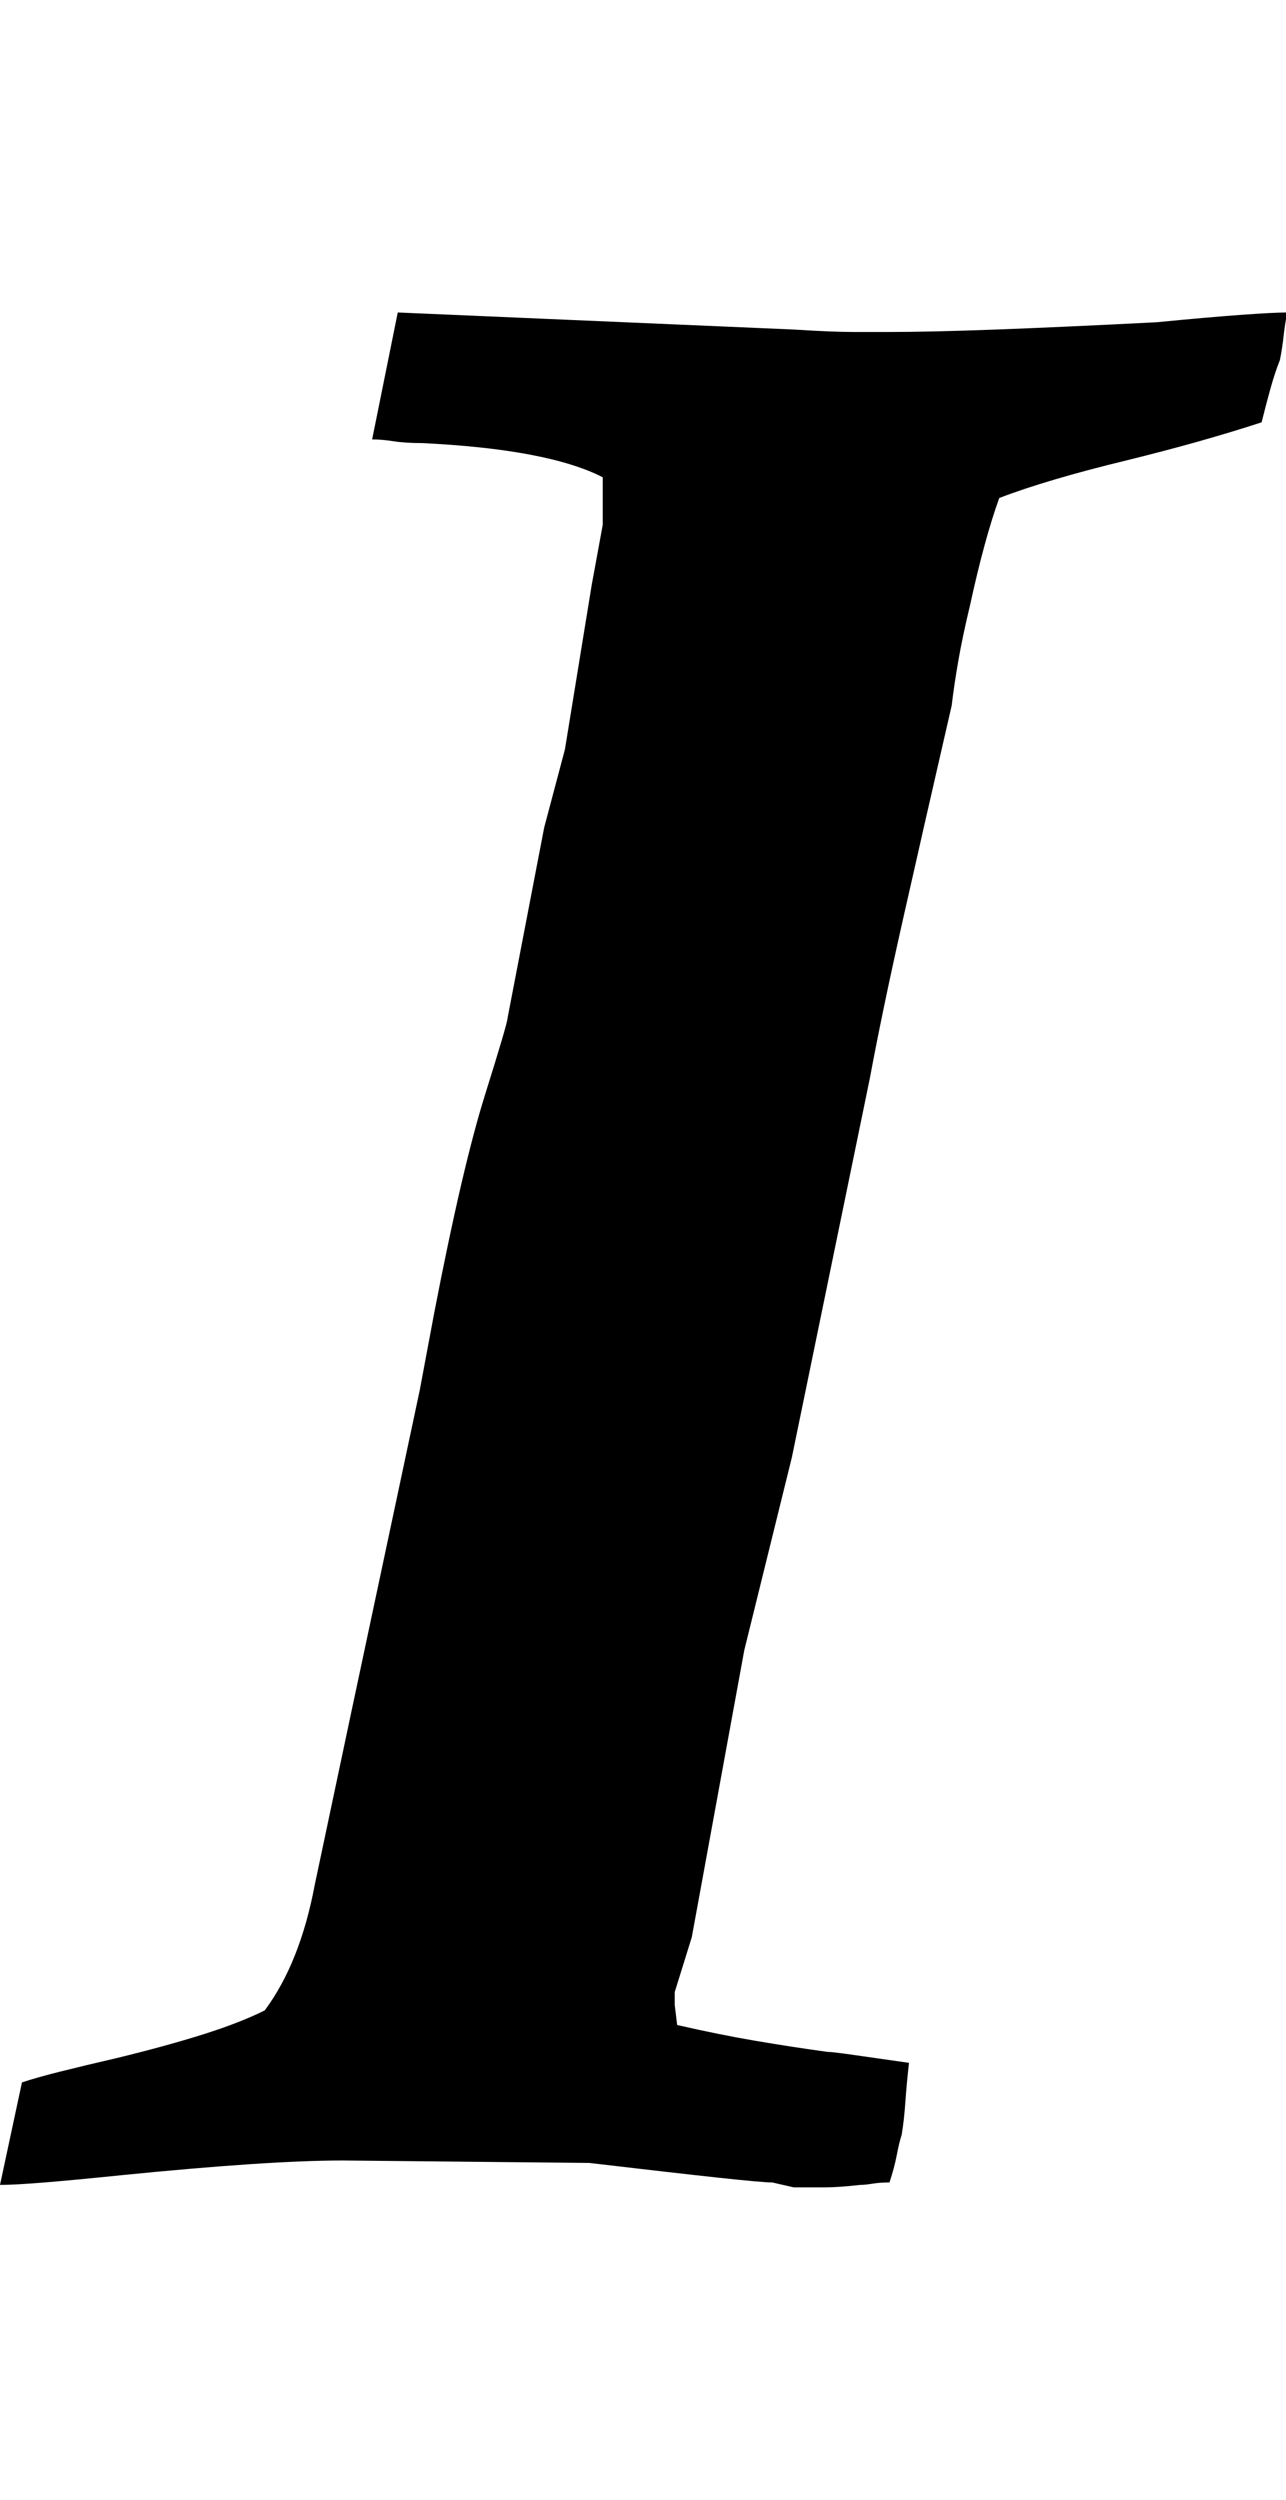 <svg height="1000px" width="514.648px" xmlns="http://www.w3.org/2000/svg">
  <g>
    <path d="M0 874.023c0 0 8.789 -41.016 8.789 -41.016c3.906 -1.302 9.115 -2.767 15.625 -4.394c6.51 -1.628 13.997 -3.418 22.461 -5.371c13.346 -3.255 24.902 -6.429 34.668 -9.522c9.766 -3.092 17.904 -6.266 24.414 -9.521c9.44 -12.696 16.113 -29.46 20.02 -50.293c0 0 14.16 -66.895 14.16 -66.895c0 0 27.832 -130.859 27.832 -130.859c0 0 5.859 -31.25 5.859 -31.25c7.487 -38.737 14.242 -67.708 20.264 -86.914c6.022 -19.206 9.033 -29.46 9.033 -30.762c0 0 14.648 -76.172 14.648 -76.172c0 0 8.301 -31.25 8.301 -31.25c0 0 10.742 -65.918 10.742 -65.918c0 0 4.395 -23.926 4.395 -23.926c0 0 0 -19.042 0 -19.042c-14.648 -7.487 -38.737 -12.045 -72.266 -13.672c-4.557 0 -8.382 -0.244 -11.474 -0.733c-3.093 -0.488 -5.941 -0.732 -8.545 -0.732c0 0 10.254 -50.781 10.254 -50.781c0 0 158.691 6.835 158.691 6.835c10.091 0.652 18.148 0.977 24.17 0.977c0 0 12.939 0 12.939 0c11.394 0 25.879 -0.325 43.457 -0.977c17.579 -0.651 39.063 -1.627 64.454 -2.929c13.346 -1.302 24.495 -2.279 33.447 -2.93c8.952 -0.651 15.218 -0.976 18.799 -0.976c-0.651 3.255 -1.14 6.429 -1.465 9.521c-0.326 3.092 -0.814 6.266 -1.465 9.522c-1.302 3.255 -2.523 6.917 -3.662 10.986c-1.139 4.069 -2.36 8.708 -3.662 13.916c-15.951 5.208 -33.854 10.254 -53.711 15.137c-21.485 5.208 -38.574 10.253 -51.27 15.136c-3.906 10.742 -7.812 25.065 -11.718 42.969c-1.954 8.138 -3.5 15.462 -4.639 21.973c-1.139 6.51 -2.035 12.532 -2.686 18.066c-7.487 32.552 -13.997 61.117 -19.531 85.693c-5.534 24.577 -9.928 45.655 -13.183 63.233c0 0 -31.25 151.855 -31.25 151.855c0 0 -19.043 77.149 -19.043 77.149c0 0 -20.997 114.746 -20.997 114.746c0 0 -6.835 21.973 -6.835 21.973c0 0 0 5.127 0 5.127c0 0 0.325 2.685 0.976 8.056c11.393 2.604 21.891 4.72 31.494 6.348c9.603 1.627 19.125 3.092 28.565 4.394c1.302 0 4.801 0.407 10.498 1.221c0 0 22.217 3.174 22.217 3.174c-0.652 5.859 -1.14 11.149 -1.465 15.869c-0.326 4.72 -0.814 9.033 -1.465 12.939c-0.651 1.954 -1.302 4.639 -1.953 8.057c-0.651 3.418 -1.628 7.08 -2.93 10.986c-2.604 0 -4.883 0.163 -6.836 0.489c-1.953 0.325 -3.581 0.488 -4.883 0.488c-5.859 0.651 -10.498 0.977 -13.916 0.977c0 0 -7.08 0 -7.08 0c0 0 -5.615 0 -5.615 0c0 0 -2.848 -0.651 -8.545 -1.954c-2.604 0 -9.928 -0.651 -21.973 -1.953c-12.044 -1.302 -29.134 -3.255 -51.269 -5.859c0 0 -98.633 -0.977 -98.633 -0.977c-19.857 0 -49.316 1.954 -88.379 5.86c-12.695 1.302 -23.03 2.278 -31.006 2.929c-7.975 0.651 -13.916 0.977 -17.822 0.977c0 0 0 0 0 0" />
  </g>
</svg>